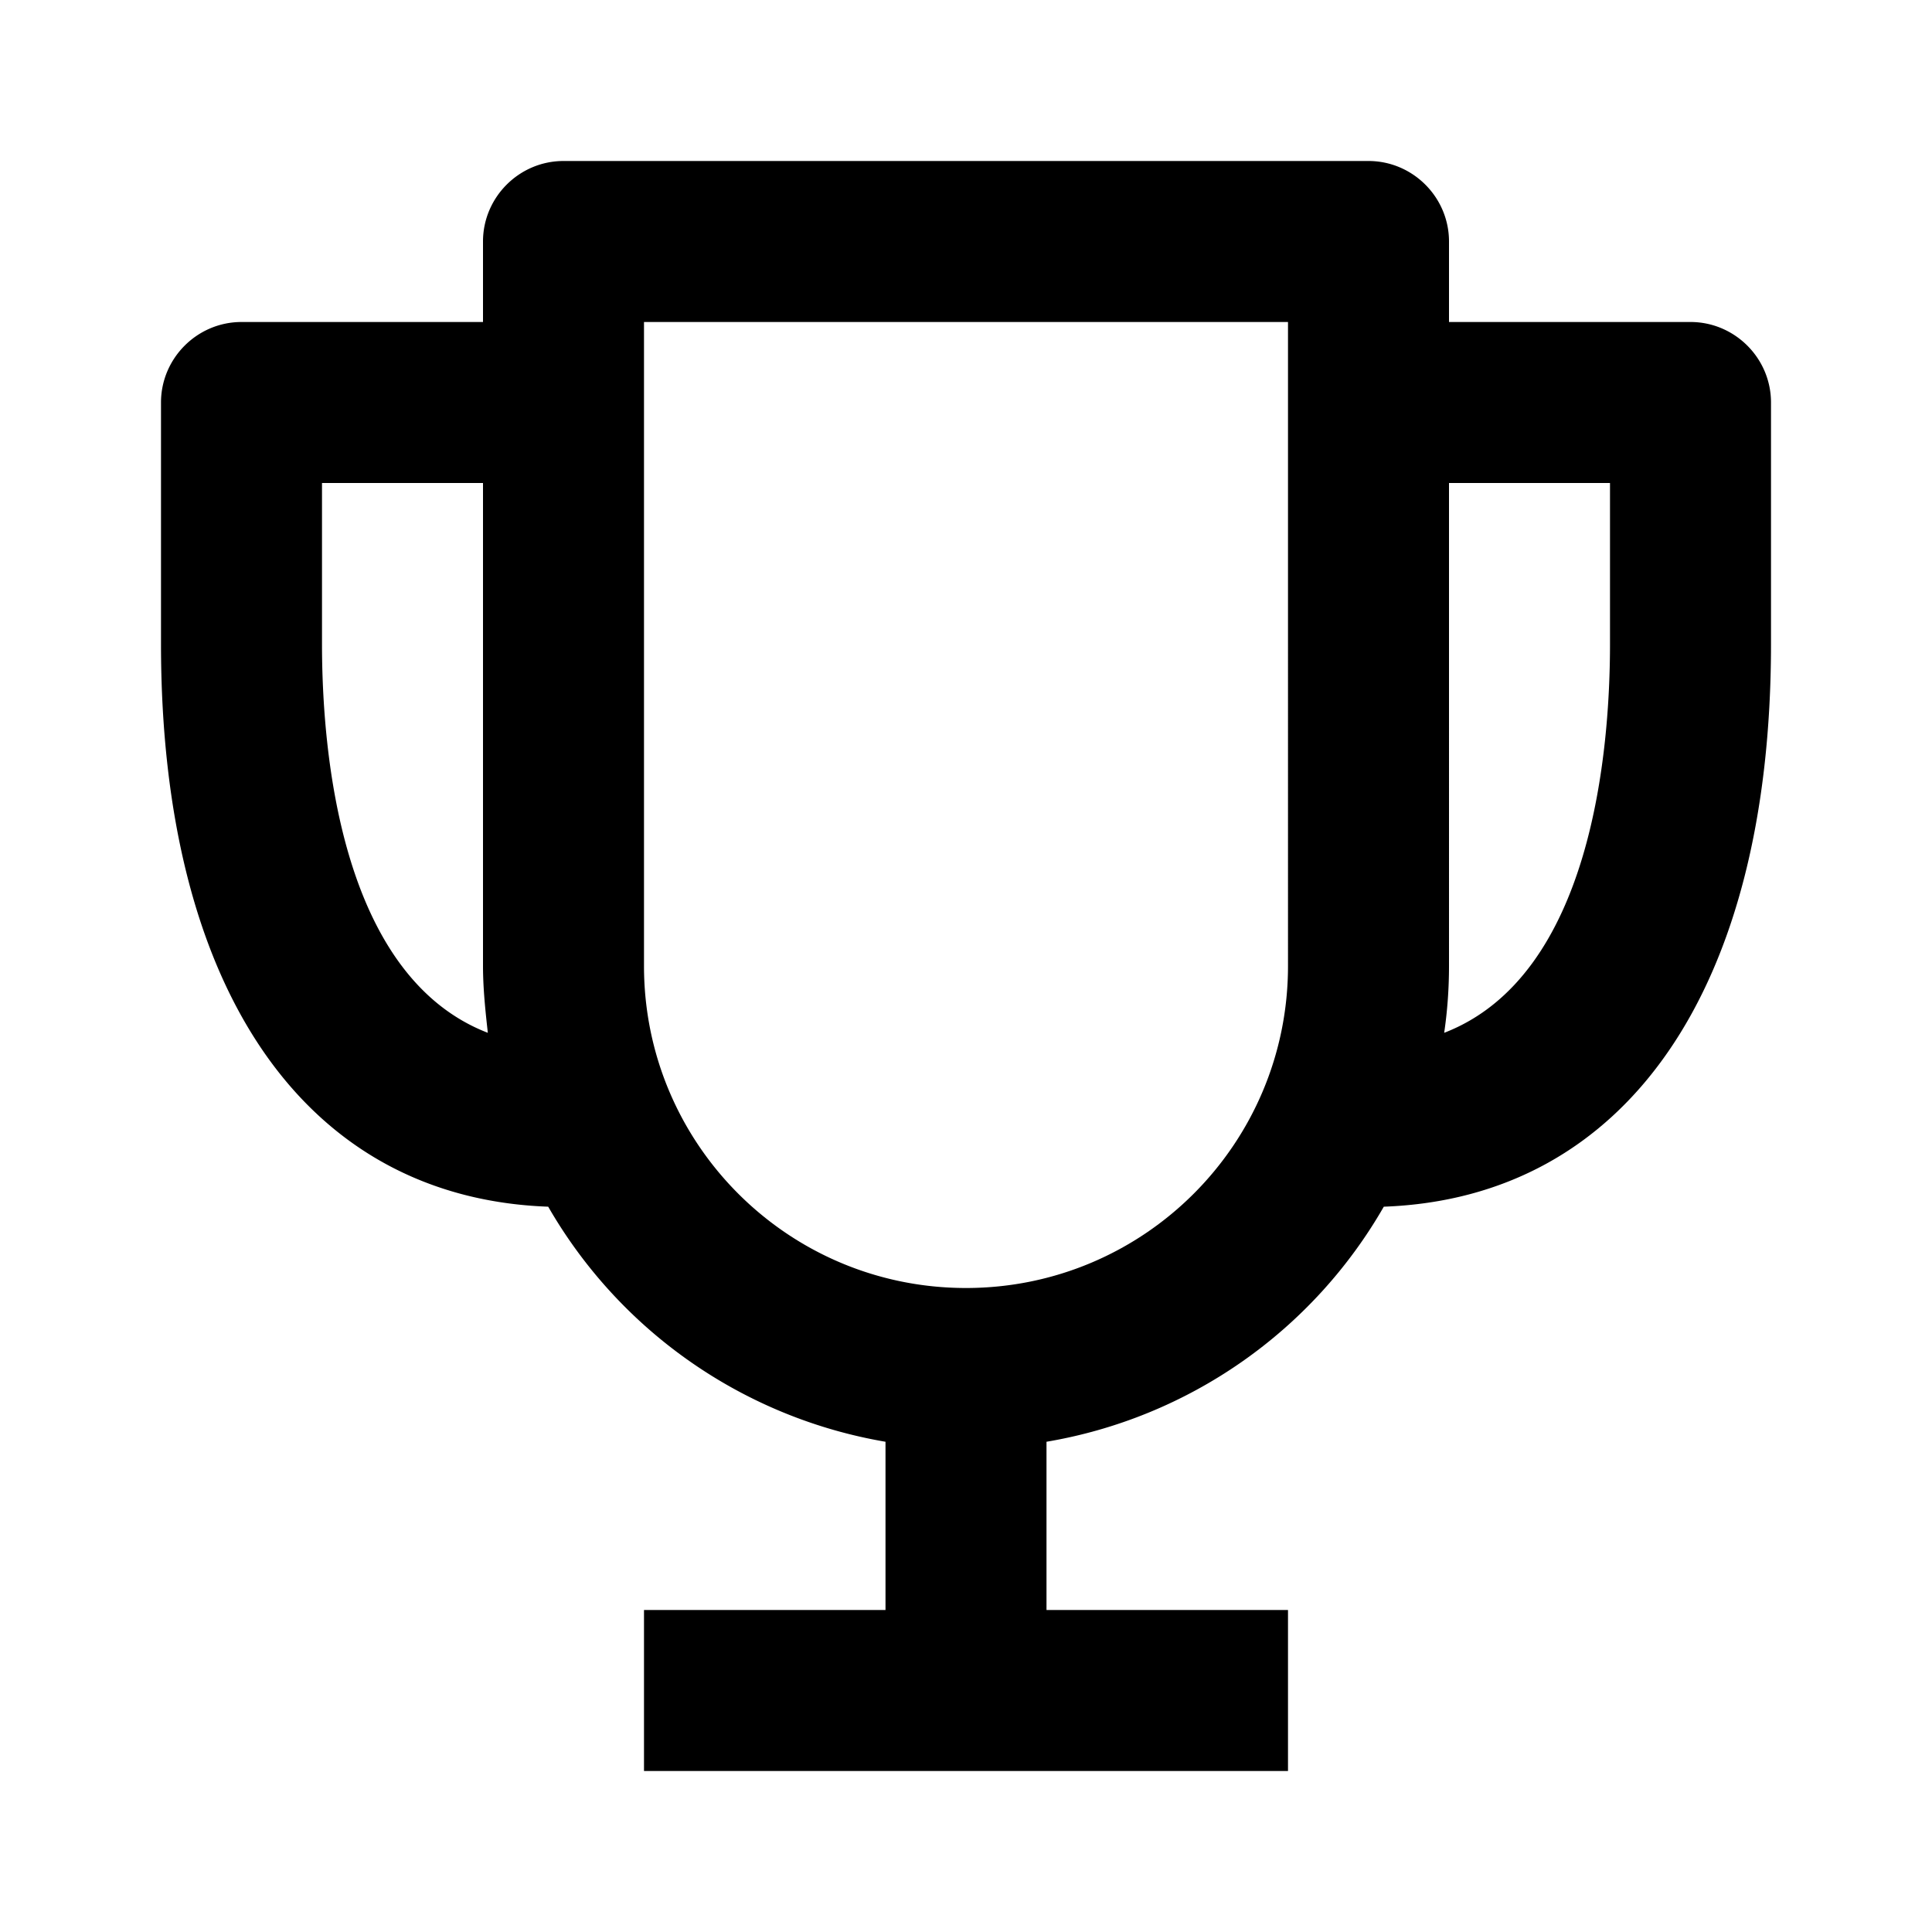 <svg xmlns="http://www.w3.org/2000/svg" width="24" height="24"><!--Boxicons v3.0 https://boxicons.com | License  https://docs.boxicons.com/free--><path d="M21 4h-3V3c0-.55-.45-1-1-1H7c-.55 0-1 .45-1 1v1H3c-.55 0-1 .45-1 1v3c0 4.29 1.79 6.88 4.81 6.99A6 6 0 0 0 11 17.91V20H8v2h8v-2h-3v-2.09a5.98 5.98 0 0 0 4.19-2.92C20.2 14.88 22 12.29 22 8V5c0-.55-.45-1-1-1M4 8V6h2v6c0 .28.03.56.06.83C4.22 12.12 4 9.31 4 8m12 4c0 2.21-1.79 4-4 4s-4-1.79-4-4V4h8zm4-4c0 1.31-.22 4.12-2.06 4.83.04-.27.06-.55.06-.83V6h2z"/></svg>
